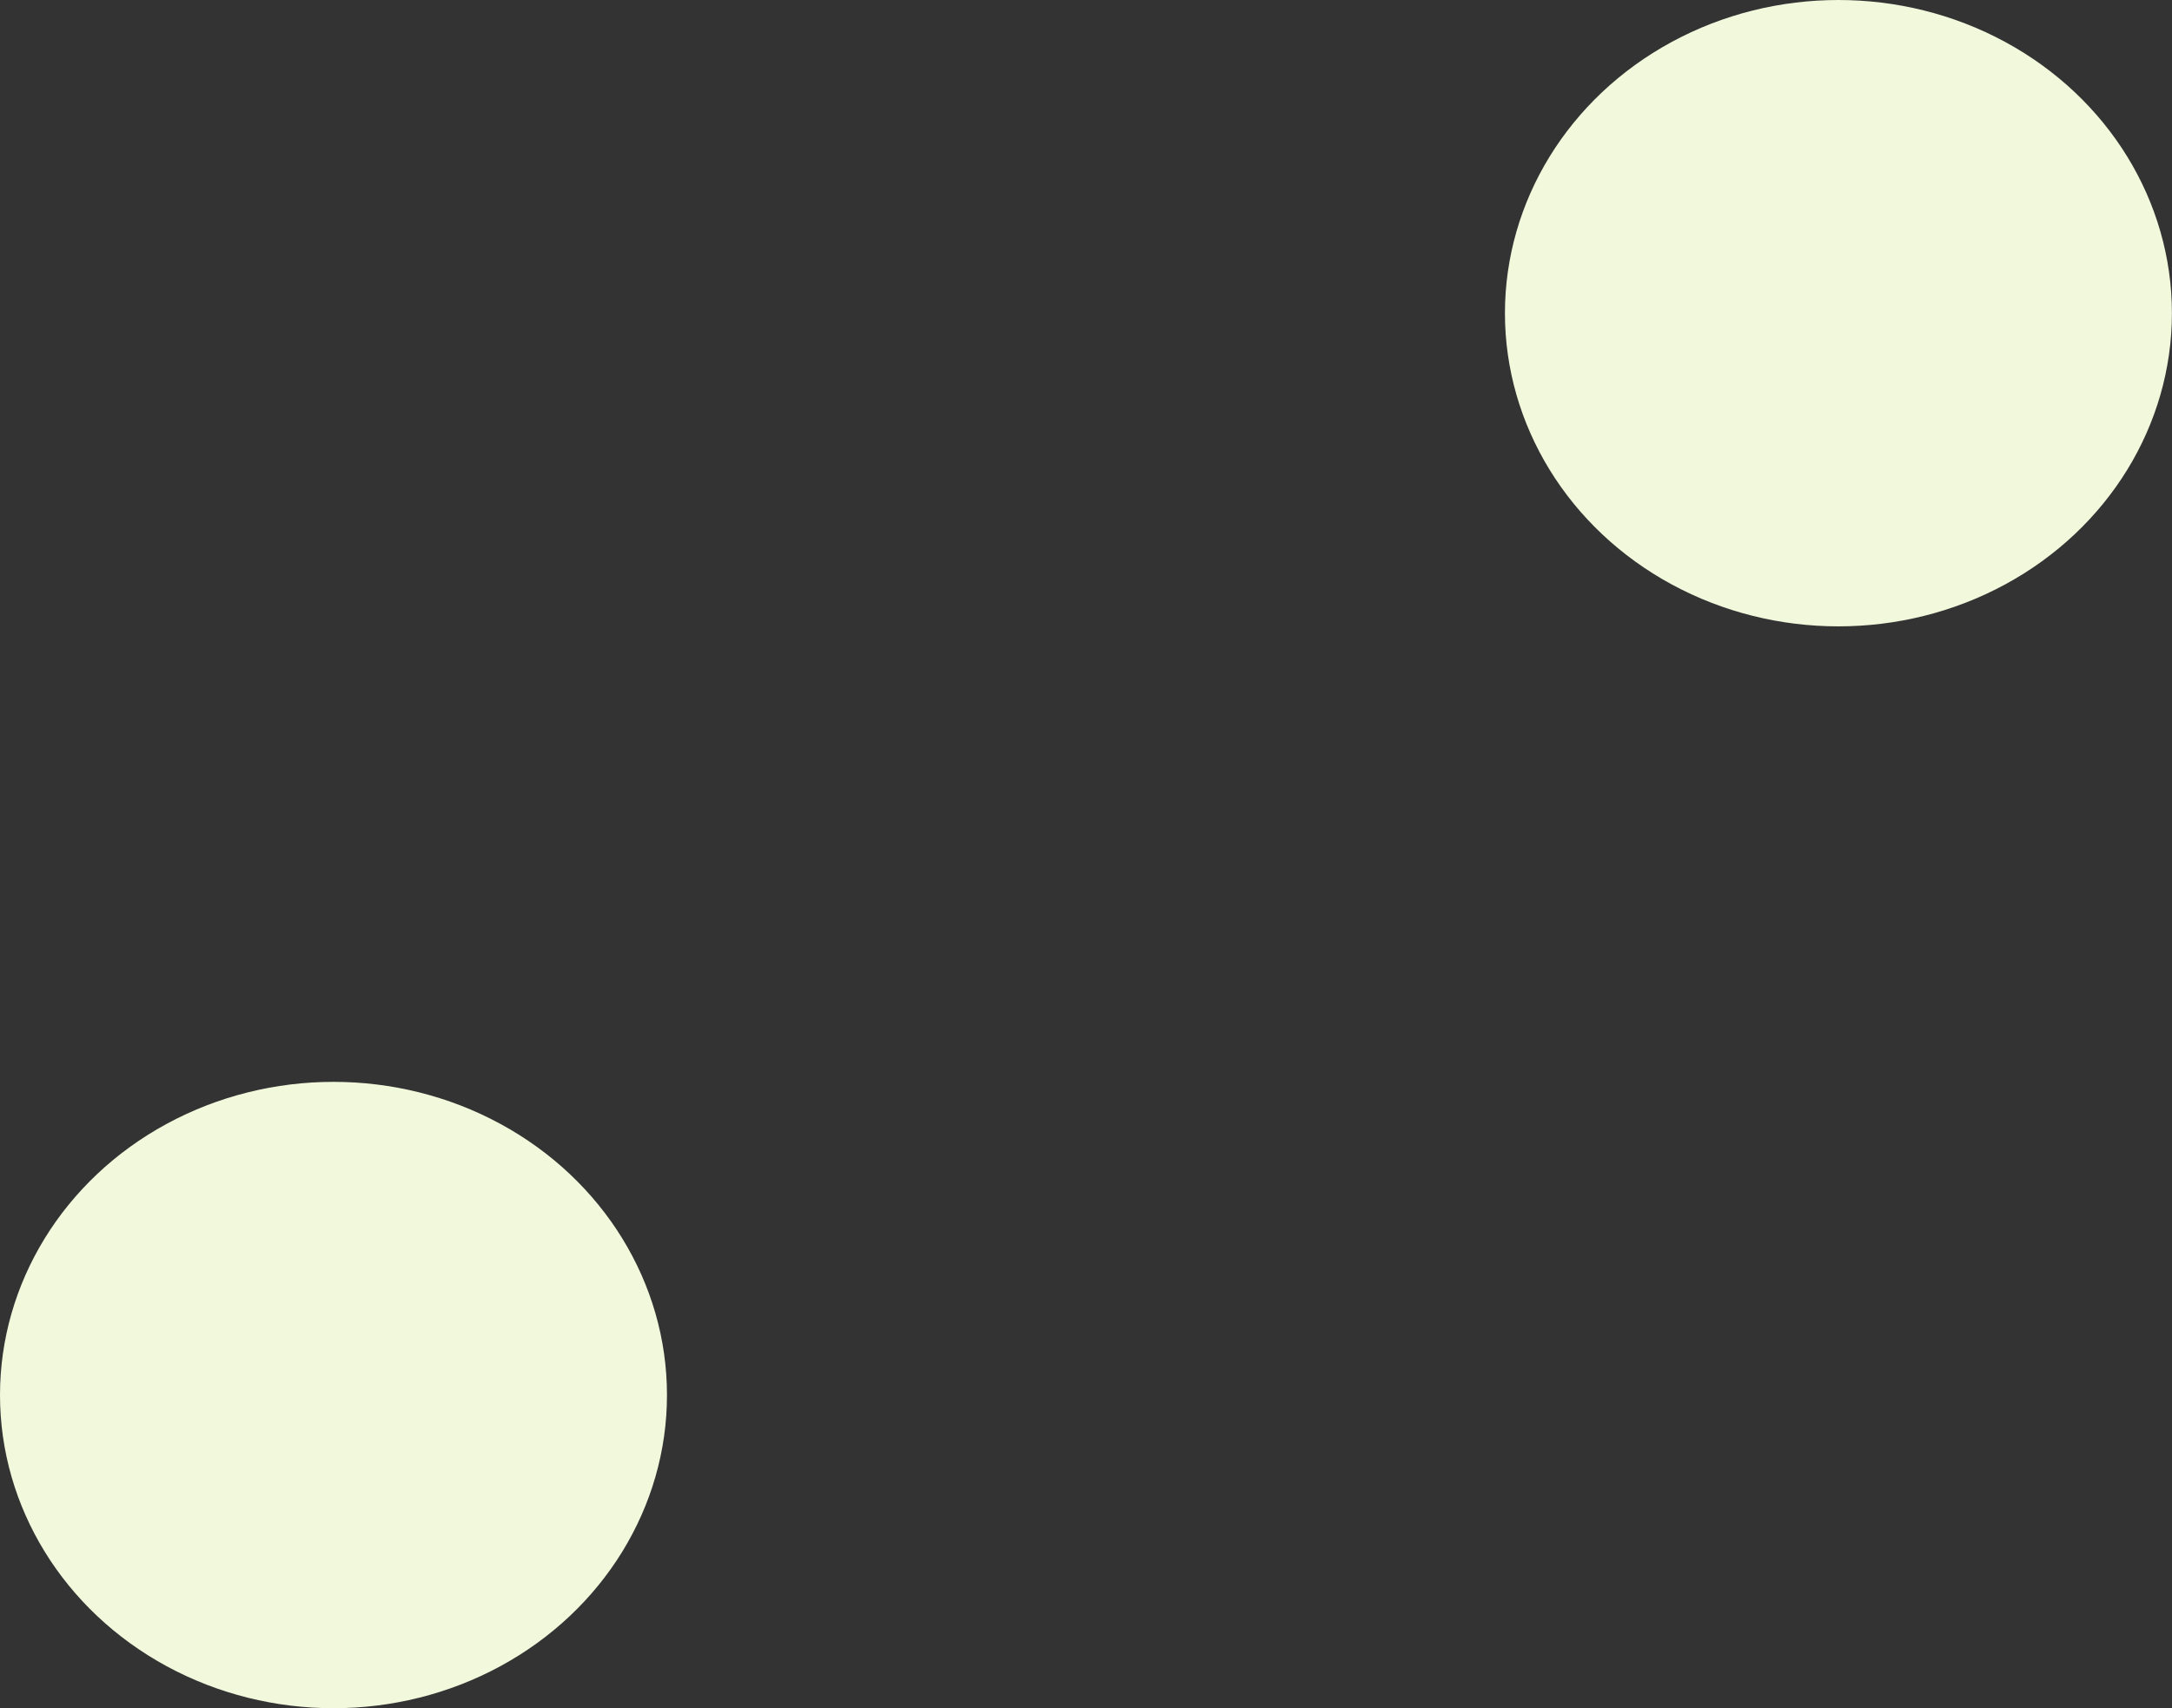 <svg id="レイヤー_1" data-name="レイヤー 1" xmlns="http://www.w3.org/2000/svg" viewBox="0 0 264.36 207.92"><rect x="0" y="0" width="264.36" height="207.92" fill="#333333" stroke="none"/><defs><style>.cls-1{fill:#f1f8dc;}</style></defs><ellipse class="cls-1" cx="40.59" cy="169.8" rx="40.59" ry="38.12"/><ellipse class="cls-1" cx="223.76" cy="38.12" rx="40.59" ry="38.12"/></svg>
